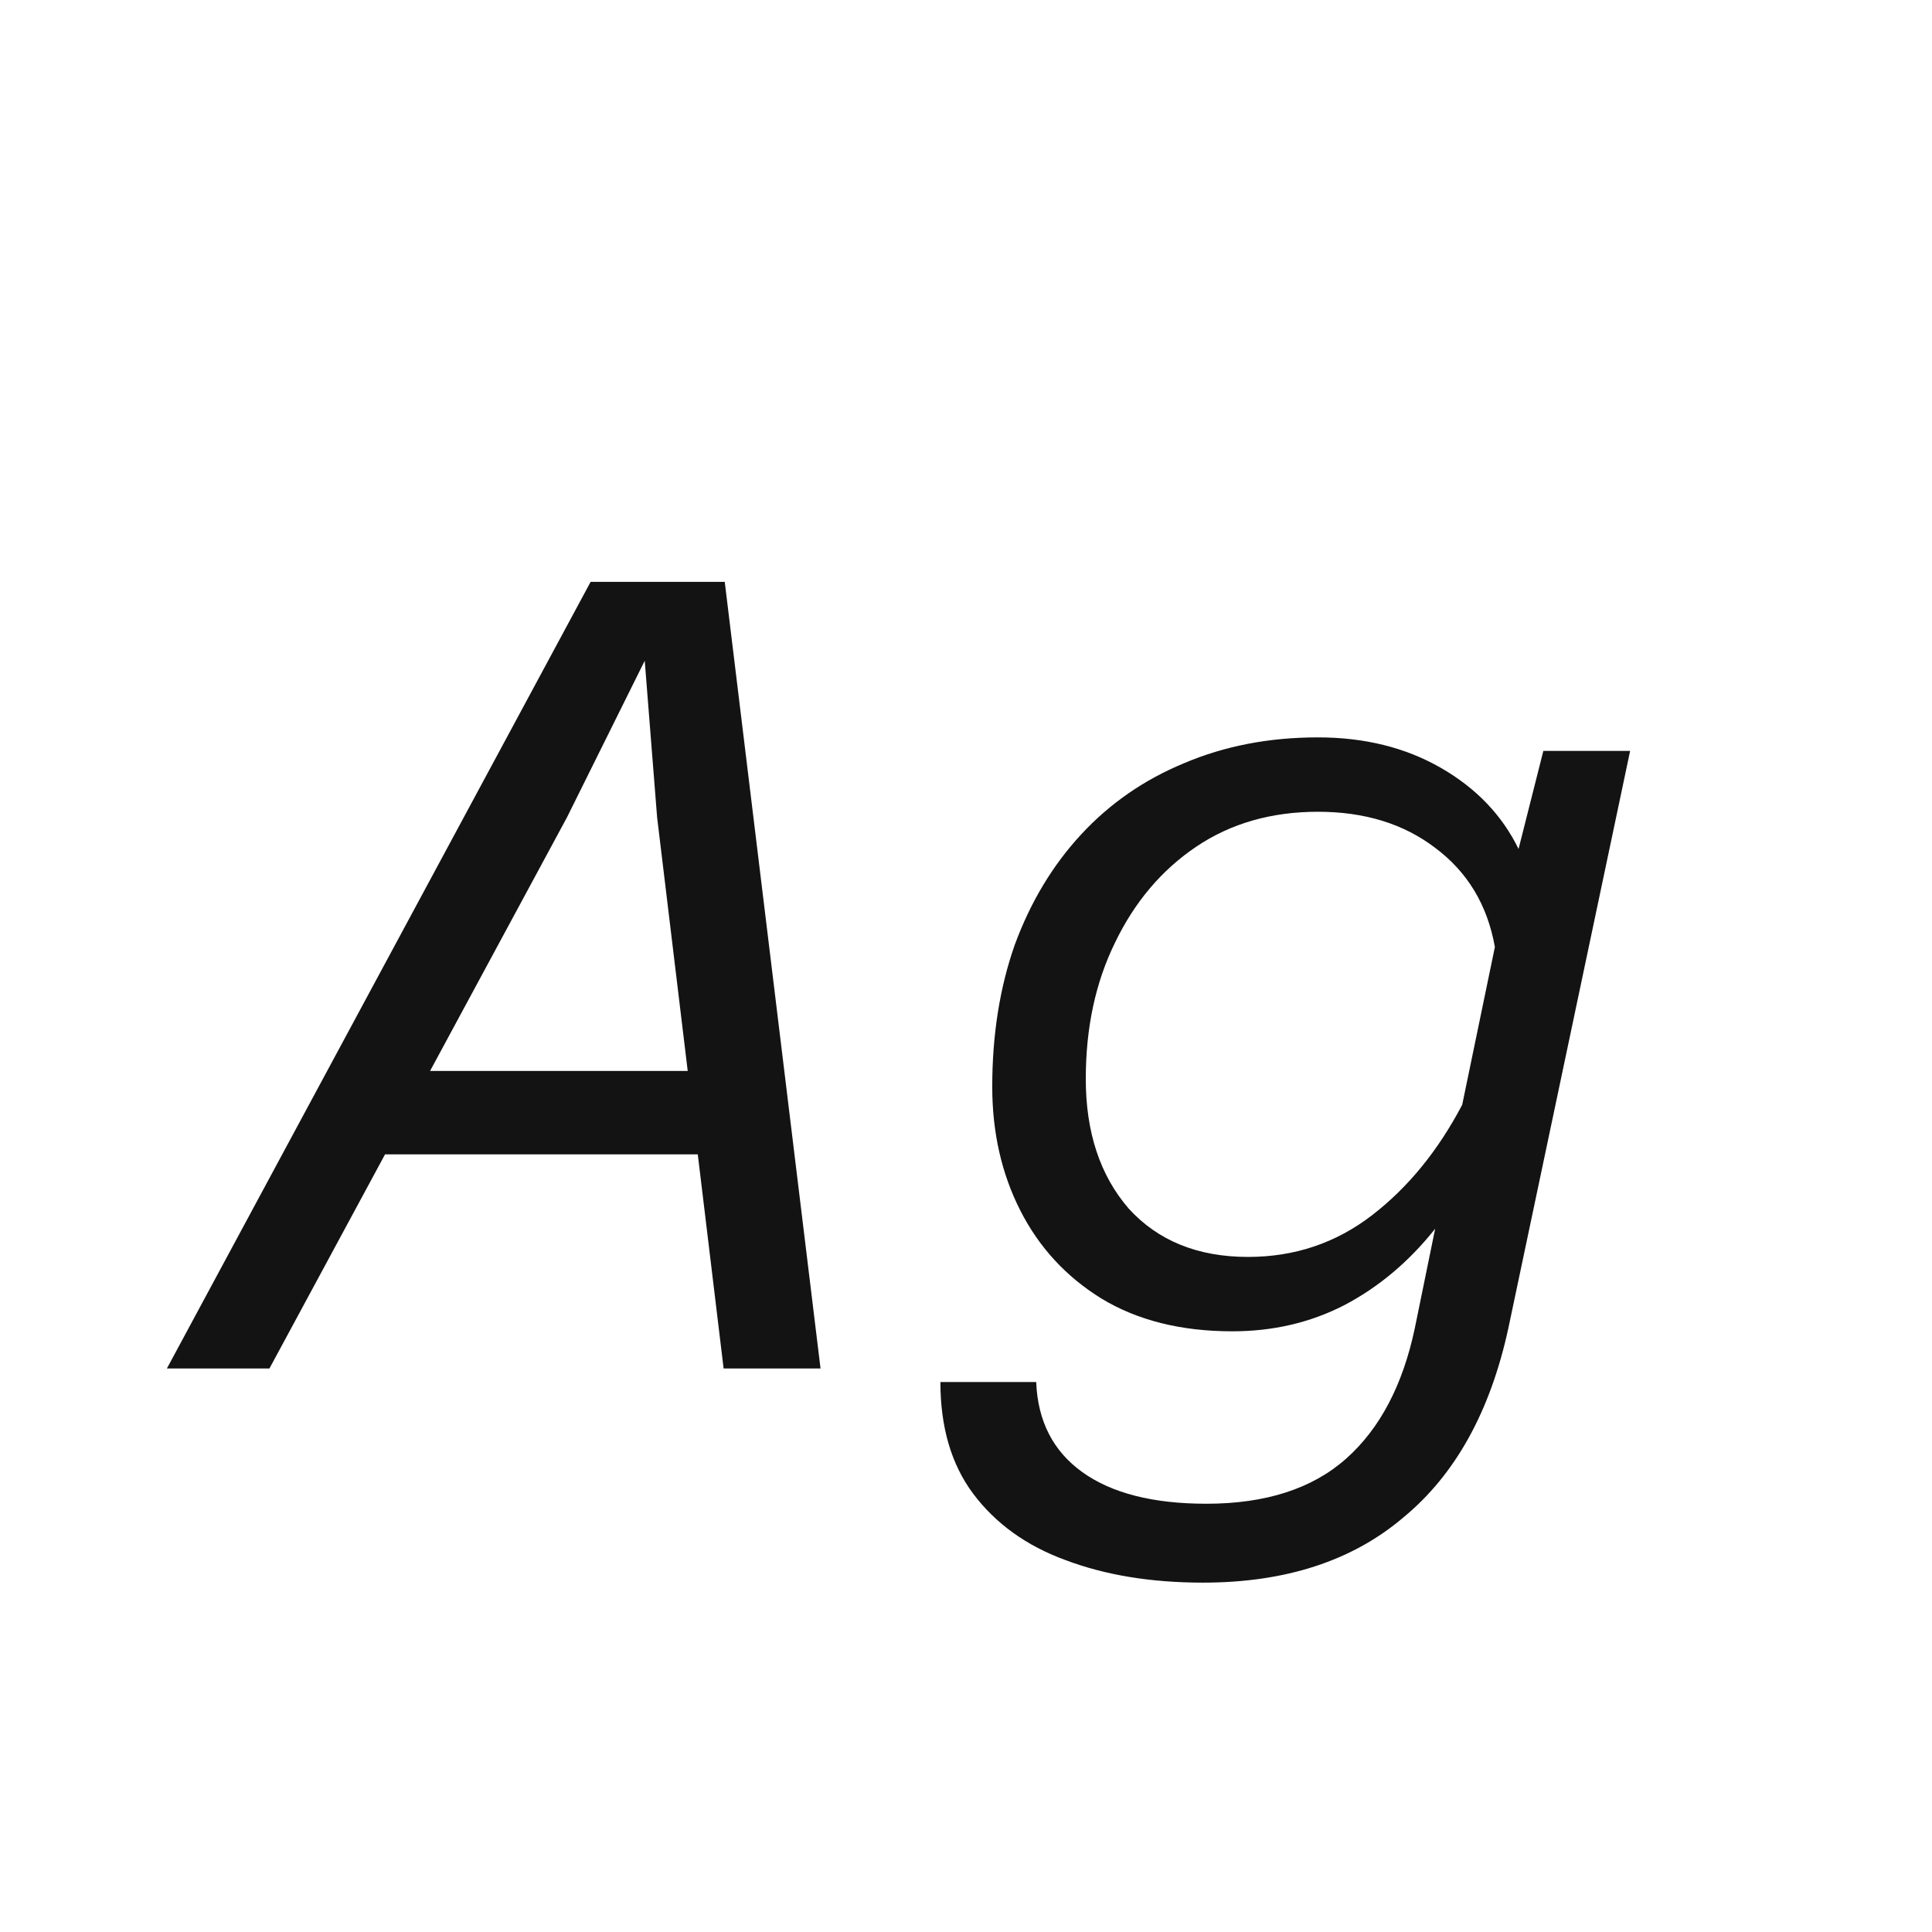 <svg width="24" height="24" viewBox="0 0 24 24" fill="none" xmlns="http://www.w3.org/2000/svg">
<path d="M4.019 14.34L4.243 13.304H9.619L9.395 14.34H4.019ZM7.337 7.228H9.003L10.193 17H8.989L8.163 10.154L8.009 8.208L7.043 10.154L3.347 17H2.073L7.337 7.228ZM18.864 10.546L19.172 9.328H20.25L18.738 16.496C18.514 17.532 18.08 18.316 17.436 18.848C16.801 19.389 15.971 19.66 14.944 19.66C14.3 19.66 13.731 19.567 13.236 19.38C12.751 19.203 12.368 18.927 12.088 18.554C11.817 18.19 11.682 17.728 11.682 17.168H12.872C12.891 17.653 13.082 18.027 13.446 18.288C13.81 18.549 14.323 18.68 14.986 18.68C15.723 18.68 16.302 18.493 16.722 18.12C17.142 17.747 17.427 17.205 17.576 16.496L17.828 15.264C17.501 15.675 17.123 15.992 16.694 16.216C16.274 16.431 15.812 16.538 15.308 16.538C14.673 16.538 14.132 16.403 13.684 16.132C13.245 15.861 12.909 15.497 12.676 15.04C12.443 14.583 12.326 14.069 12.326 13.5C12.326 12.856 12.419 12.268 12.606 11.736C12.802 11.204 13.077 10.747 13.432 10.364C13.787 9.981 14.211 9.687 14.706 9.482C15.21 9.267 15.765 9.16 16.372 9.16C16.951 9.16 17.459 9.286 17.898 9.538C18.337 9.79 18.659 10.126 18.864 10.546ZM15.504 15.614C16.083 15.614 16.596 15.441 17.044 15.096C17.492 14.751 17.865 14.293 18.164 13.724L18.57 11.764C18.477 11.241 18.229 10.831 17.828 10.532C17.436 10.233 16.951 10.084 16.372 10.084C15.793 10.084 15.289 10.229 14.86 10.518C14.431 10.807 14.095 11.204 13.852 11.708C13.609 12.203 13.488 12.767 13.488 13.402C13.488 14.065 13.665 14.601 14.02 15.012C14.384 15.413 14.879 15.614 15.504 15.614Z" fill="#131313"/>
</svg>
